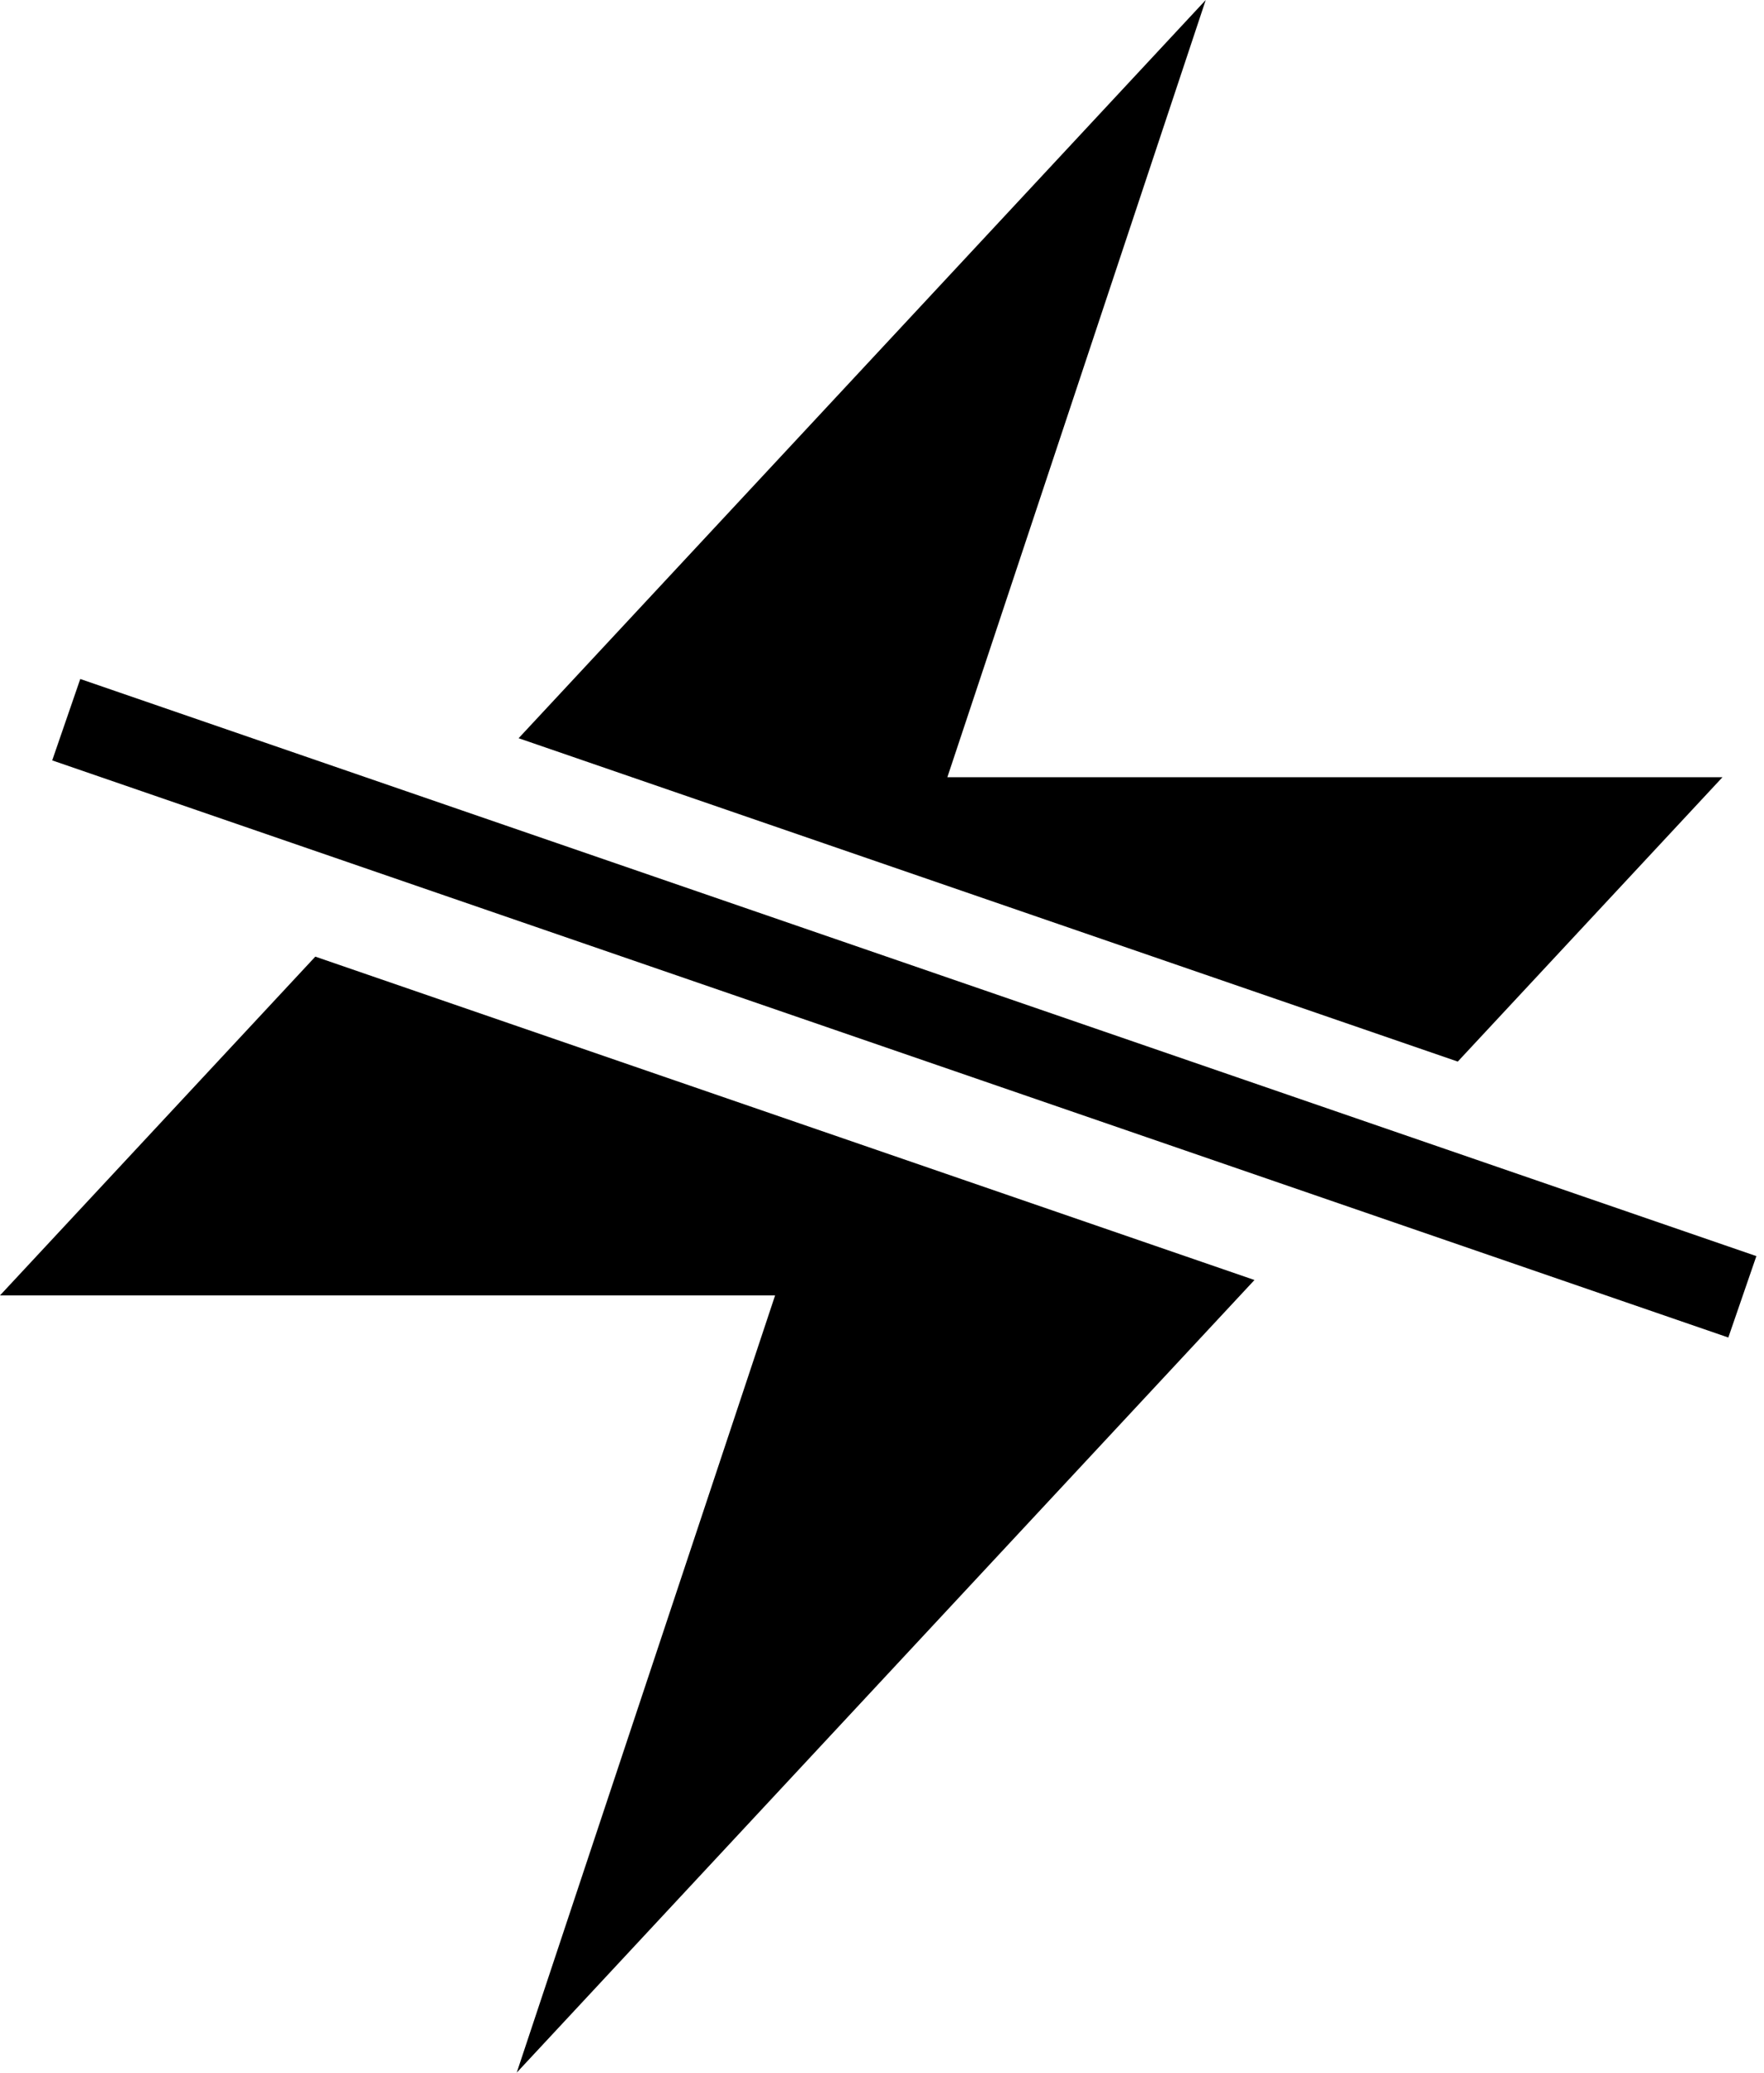 <?xml version="1.0" encoding="UTF-8" standalone="no"?>
<svg viewBox="0 0 40 47" version="1.1" xmlns="http://www.w3.org/2000/svg" xmlns:xlink="http://www.w3.org/1999/xlink">
    <g id="Atoms" stroke="none" stroke-width="1" >
        <g id="Modelsheet-#1" transform="translate(-549, -1297)" >
            <g id="Classroom-Controls" transform="translate(135, 1168)">
                <g id="Disconnect" transform="translate(414, 129)">
                    <path d="M7.15,21.693 L0,29.375 L17.576,29.375 L11.717,47 L28.446,29.026 L7.15,21.693 Z M11.76,16.74 L27.341,0 L21.482,17.625 L39.058,17.625 L33.056,24.073 L11.76,16.74 Z M1.82,15.397 L1.184,17.243 L39.191,30.33 L39.827,28.484 L1.82,15.397 Z" id="Combined-Shape"></path>
                </g>
            </g>
        </g>
    </g>
</svg>

